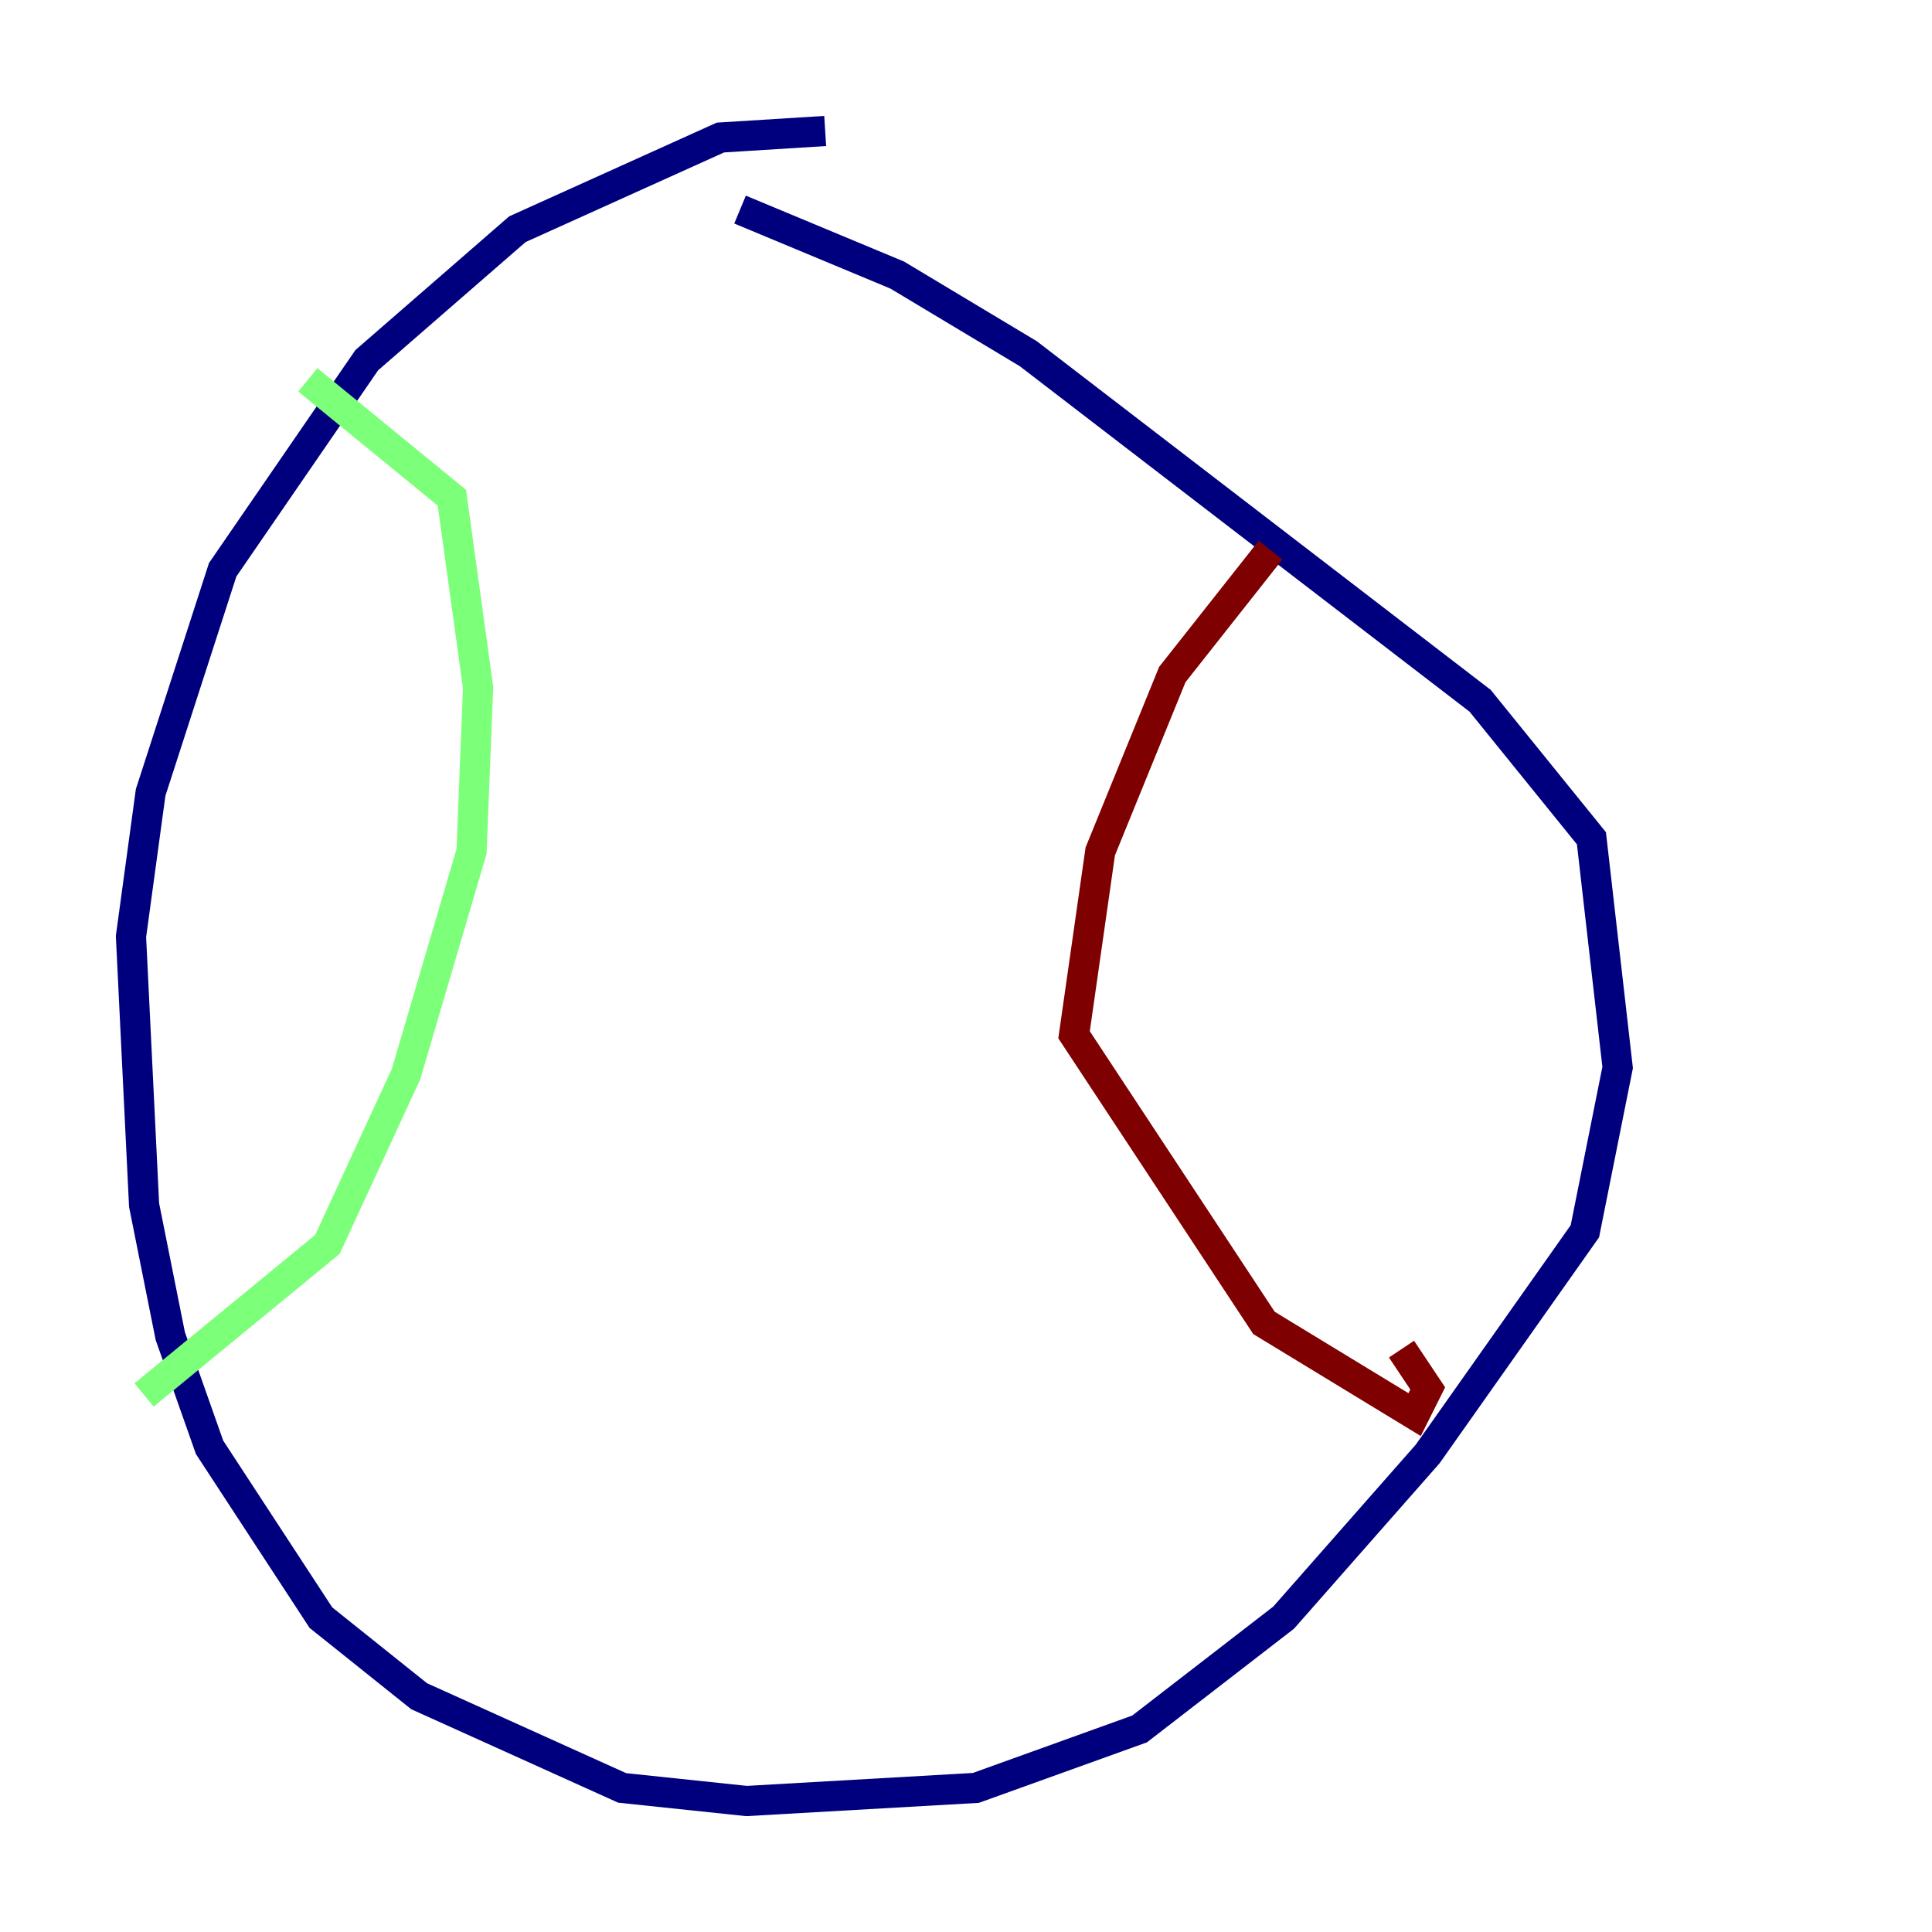 <?xml version="1.0" encoding="utf-8" ?>
<svg baseProfile="tiny" height="128" version="1.2" viewBox="0,0,128,128" width="128" xmlns="http://www.w3.org/2000/svg" xmlns:ev="http://www.w3.org/2001/xml-events" xmlns:xlink="http://www.w3.org/1999/xlink"><defs /><polyline fill="none" points="54.671,8.678 47.729,9.112 34.278,15.186 24.298,23.864 14.752,37.749 9.98,52.502 8.678,62.047 9.546,79.837 11.281,88.515 13.885,95.891 21.261,107.173 27.77,112.38 41.22,118.454 49.464,119.322 64.651,118.454 75.498,114.549 85.044,107.173 94.59,96.325 105.003,81.573 107.173,70.725 105.437,55.539 98.061,46.427 68.122,23.43 59.444,18.224 49.031,13.885" stroke="#00007f" stroke-width="2" /><polyline fill="none" points="20.393,25.166 29.939,32.976 31.675,45.559 31.241,56.407 26.902,71.159 21.695,82.441 9.546,92.42" stroke="#7cff79" stroke-width="2" /><polyline fill="none" points="84.176,36.447 77.668,44.691 72.895,56.407 71.159,68.556 83.742,87.647 93.722,93.722 94.59,91.986 92.854,89.383" stroke="#7f0000" stroke-width="2" /></svg>